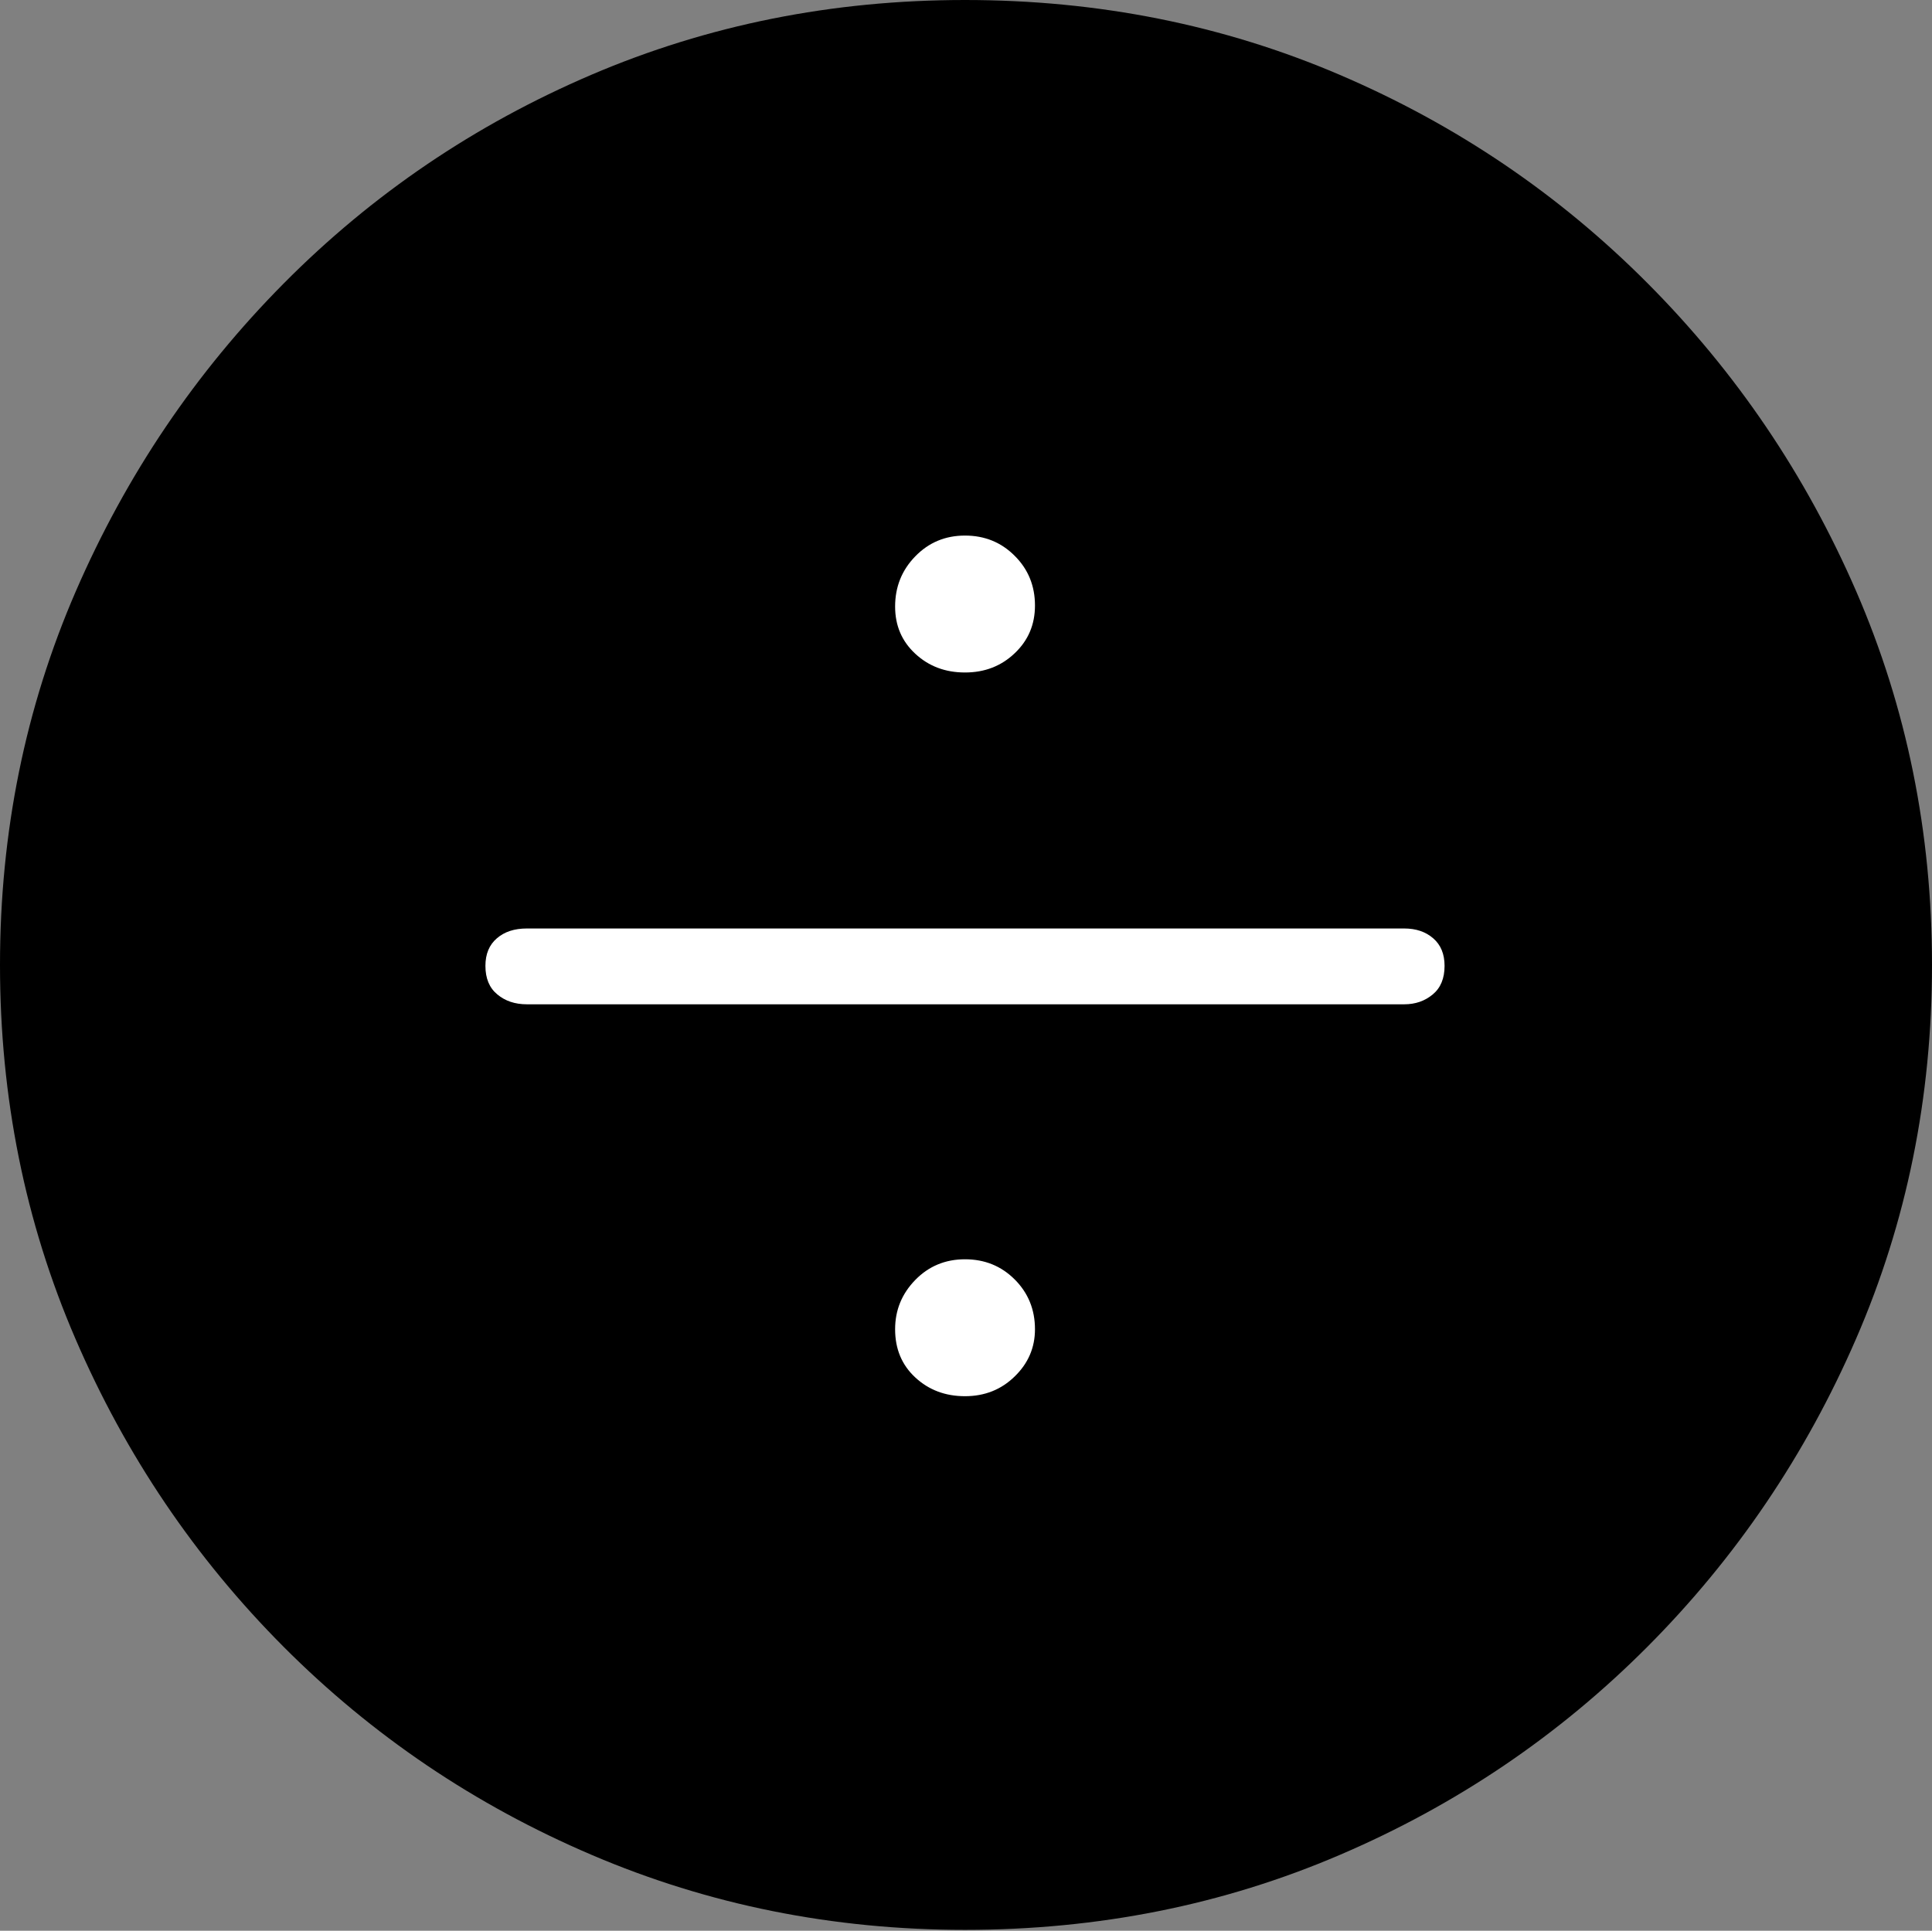 <?xml version="1.0" encoding="UTF-8"?>
<!--Generator: Apple Native CoreSVG 175-->
<!DOCTYPE svg
PUBLIC "-//W3C//DTD SVG 1.1//EN"
       "http://www.w3.org/Graphics/SVG/1.1/DTD/svg11.dtd">
<svg version="1.1" xmlns="http://www.w3.org/2000/svg" xmlns:xlink="http://www.w3.org/1999/xlink" width="19.16" height="19.15">
 <rect width="100%" height="100%" fill="#808080" stroke="none"/>
 <g>
  <rect height="19.15" opacity="0" width="19.16" x="0" y="0"/>
  <path d="M9.57 19.141Q11.553 19.141 13.286 18.398Q15.02 17.656 16.338 16.333Q17.656 15.01 18.408 13.276Q19.16 11.543 19.16 9.57Q19.16 7.598 18.408 5.864Q17.656 4.131 16.338 2.808Q15.02 1.484 13.286 0.742Q11.553 0 9.57 0Q7.598 0 5.864 0.742Q4.131 1.484 2.817 2.808Q1.504 4.131 0.752 5.864Q0 7.598 0 9.57Q0 11.543 0.747 13.276Q1.494 15.01 2.812 16.333Q4.131 17.656 5.869 18.398Q7.607 19.141 9.57 19.141Z" fill="#000000"/>
  <path d="M9.57 6.67Q9.277 6.67 9.077 6.484Q8.877 6.299 8.877 6.016Q8.877 5.723 9.077 5.518Q9.277 5.312 9.57 5.312Q9.863 5.312 10.063 5.513Q10.264 5.713 10.264 6.006Q10.264 6.289 10.063 6.479Q9.863 6.67 9.57 6.67ZM5.225 9.961Q5.049 9.961 4.932 9.863Q4.814 9.766 4.814 9.58Q4.814 9.404 4.927 9.307Q5.039 9.209 5.225 9.209L13.926 9.209Q14.102 9.209 14.214 9.307Q14.326 9.404 14.326 9.58Q14.326 9.766 14.209 9.863Q14.092 9.961 13.926 9.961ZM9.57 13.848Q9.277 13.848 9.077 13.662Q8.877 13.477 8.877 13.184Q8.877 12.9 9.077 12.695Q9.277 12.49 9.57 12.49Q9.863 12.49 10.063 12.69Q10.264 12.891 10.264 13.184Q10.264 13.457 10.063 13.652Q9.863 13.848 9.57 13.848Z" fill="#ffffff"/>
 </g>
</svg>
